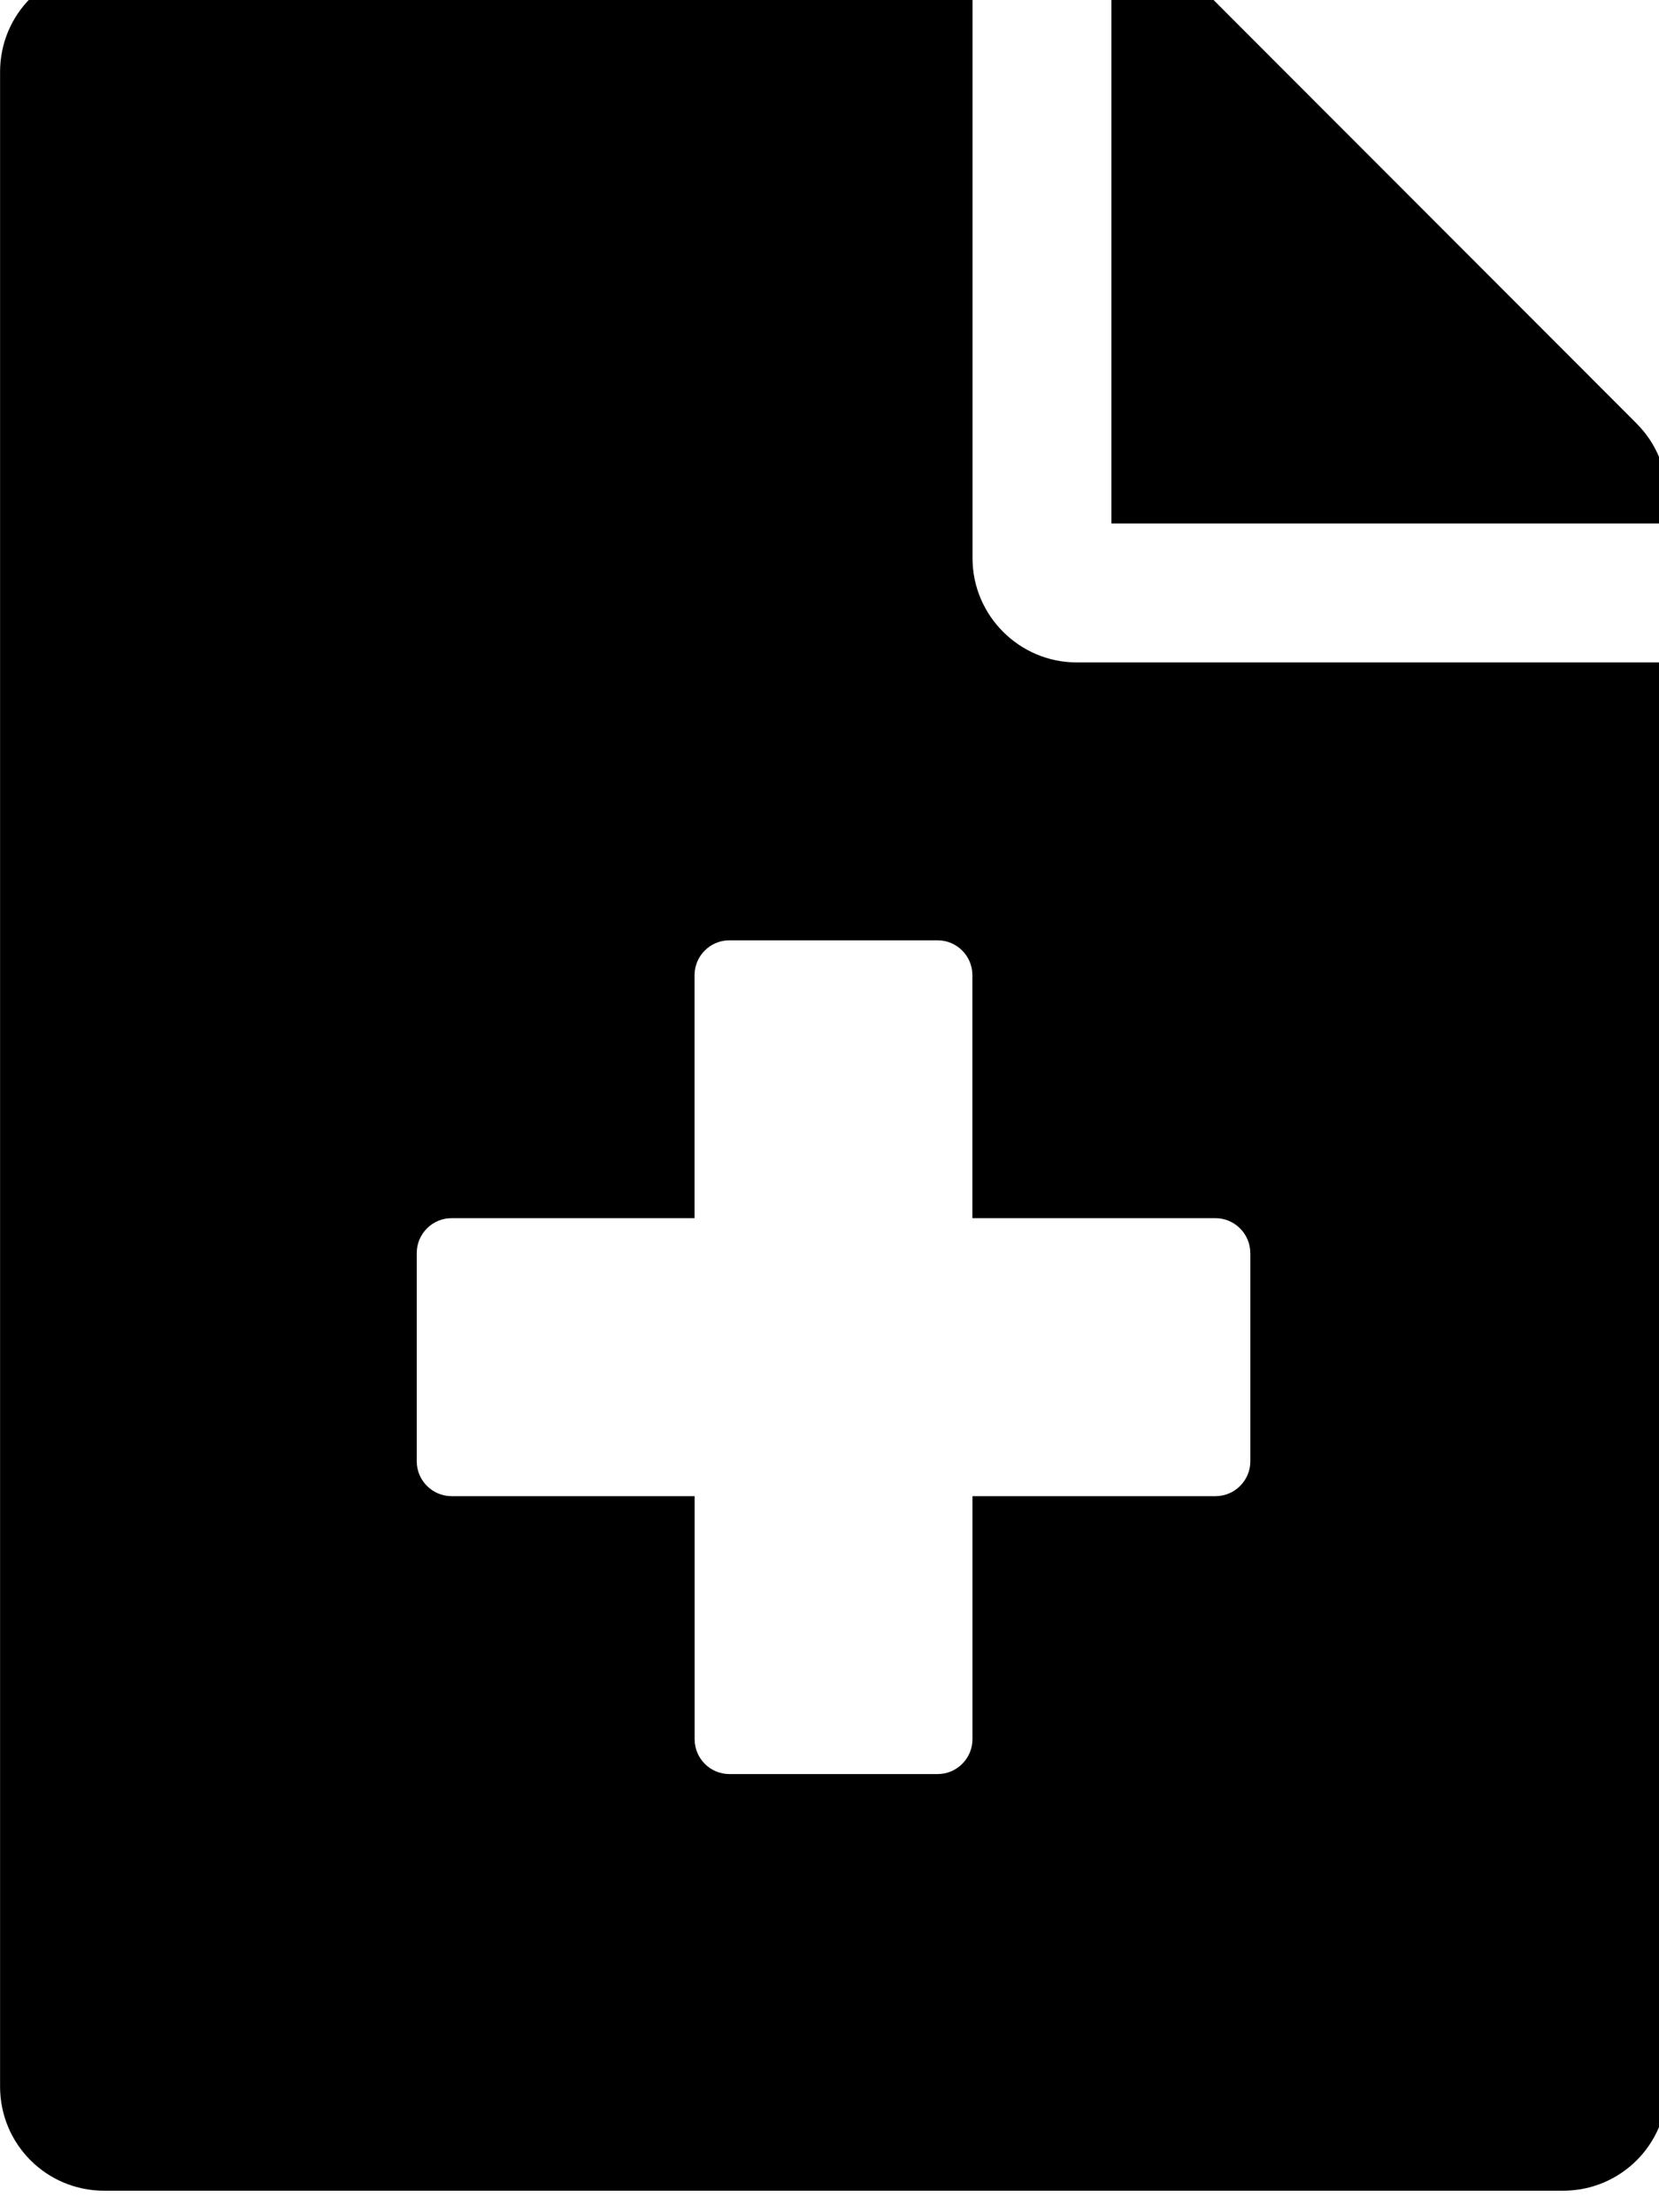 <!-- Generated by IcoMoon.io -->
<svg version="1.1" xmlns="http://www.w3.org/2000/svg" width="24" height="32" viewBox="0 0 24 32">
<title>file-medical</title>
<path d="M23.678 6.128l-6.149-6.155c-0.283-0.283-0.666-0.44-1.068-0.44h-0.383v8.039h8.039v-0.383c0-0.396-0.157-0.779-0.44-1.061zM14.069 8.075v-8.542h-12.561c-0.835 0-1.507 0.672-1.507 1.507v29.142c0 0.835 0.672 1.507 1.507 1.507h21.103c0.835 0 1.507-0.672 1.507-1.507v-20.6h-8.542c-0.829 0-1.507-0.678-1.507-1.507zM18.088 18.124v3.015c0 0.276-0.226 0.503-0.503 0.503h-3.517v3.517c0 0.276-0.226 0.503-0.502 0.503h-3.015c-0.276 0-0.502-0.226-0.502-0.503v-3.517h-3.517c-0.276 0-0.503-0.226-0.503-0.503v-3.015c0-0.276 0.226-0.503 0.502-0.503h3.517v-3.517c0-0.276 0.226-0.502 0.502-0.502h3.015c0.276 0 0.502 0.226 0.502 0.502v3.517h3.517c0.276 0 0.503 0.226 0.503 0.503z"></path>
</svg>
